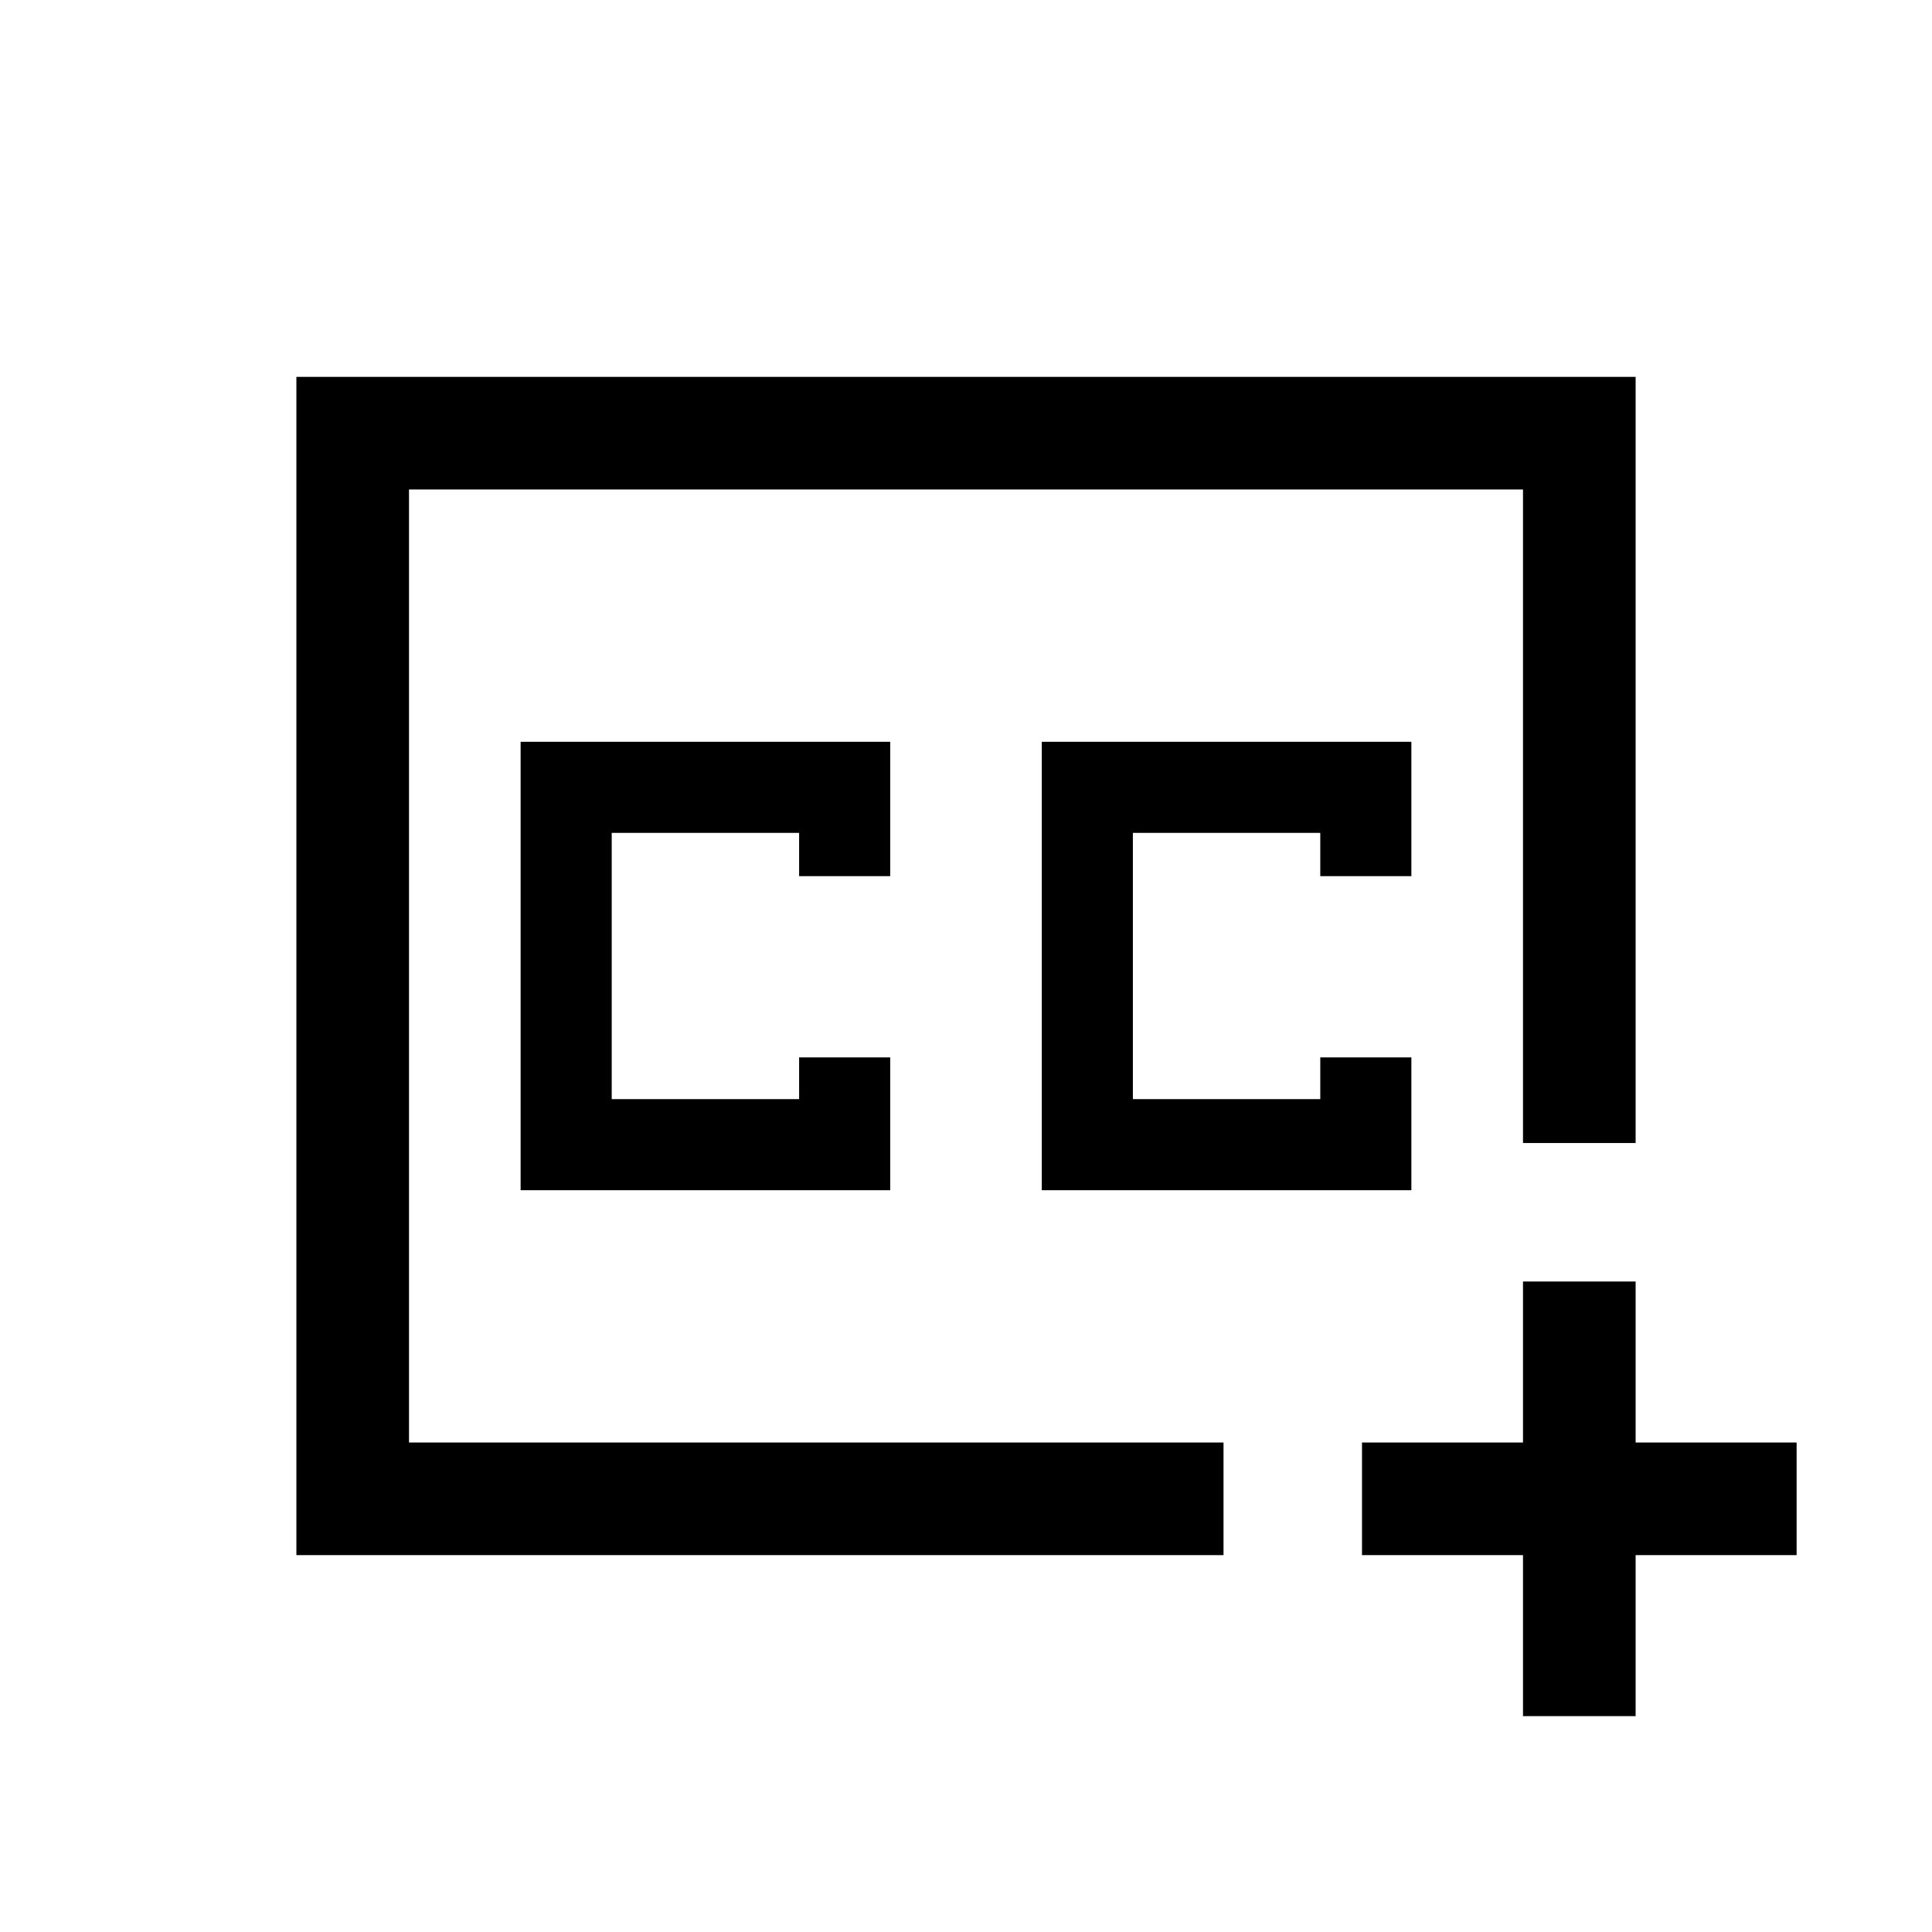 <svg xmlns="http://www.w3.org/2000/svg" height="24" viewBox="0 -960 960 960" width="24"><path d="M480-480Zm127.962 292.729H147.271v-585.458h665.458v380.691h-55.96v-324.731H203.231v473.538h404.731v55.96Zm148.807 80v-80h-80v-55.96h80v-80h55.96v80h80v55.96h-80v80h-55.96ZM258.693-368.577h183.653v-66h-45.268v20.731h-93.116v-132.308h93.116v21.5h45.268v-66.769H258.693v222.846Zm258.961 0h183.653v-66h-45.269v20.731h-93.116v-132.308h93.116v21.5h45.269v-66.769H517.654v222.846Z"/></svg>